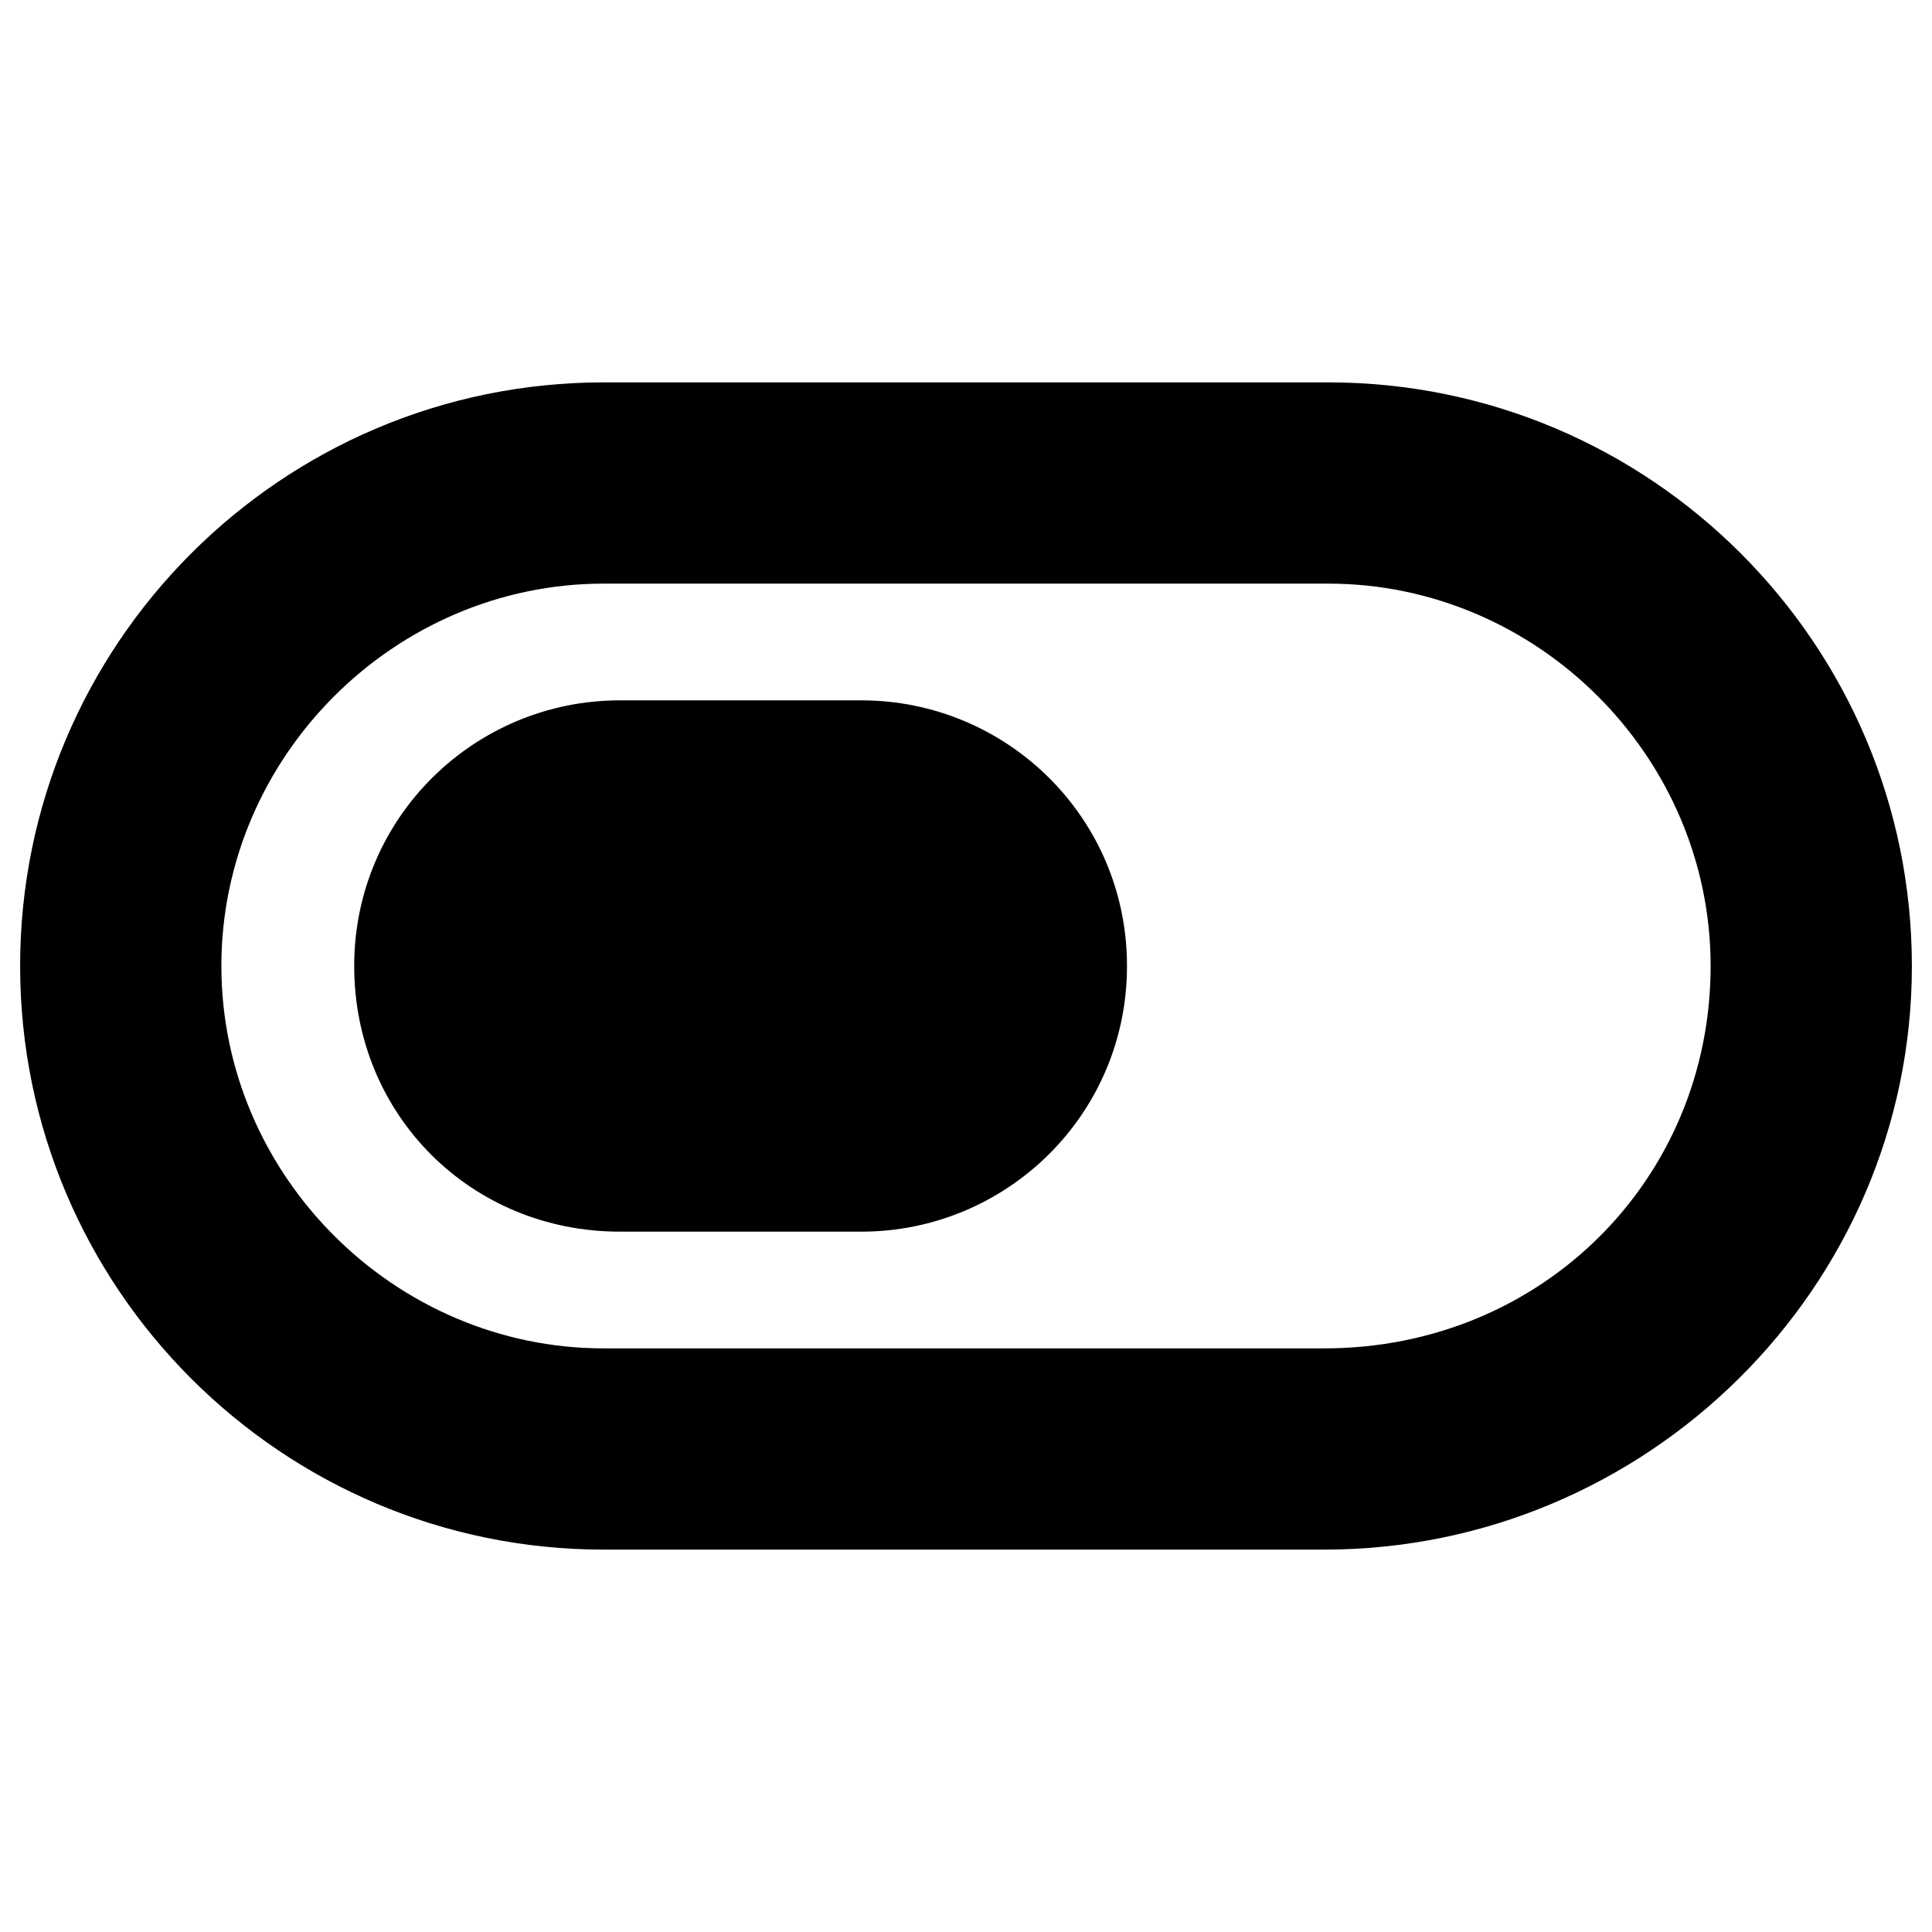 <?xml version="1.0" encoding="utf-8"?>
<svg version="1.1" id="Calque_2" xmlns="http://www.w3.org/2000/svg" xmlns:xlink="http://www.w3.org/1999/xlink" x="0px" y="0px"
	 viewBox="0 0 48 48" style="enable-background:new 0 0 48 48;" xml:space="preserve">
<path d="M21.4,17.4h-6c-3.6,0-6.6,2.9-6.6,6.6s2.9,6.6,6.6,6.6h6c3.6,0,6.6-2.9,6.6-6.6S25,17.4,21.4,17.4z"/>
<path d="M33,9.5H15C7,9.5,0.5,16,0.5,24S7,38.5,15,38.5h17.9c8,0,14.6-6.5,14.6-14.5S41,9.5,33,9.5z M32.9,33.5H15
	c-5.2,0-9.5-4.3-9.5-9.5s4.3-9.5,9.5-9.5h18c5.2,0,9.5,4.3,9.5,9.5C42.5,29.3,38.3,33.5,32.9,33.5z"/>
</svg>

